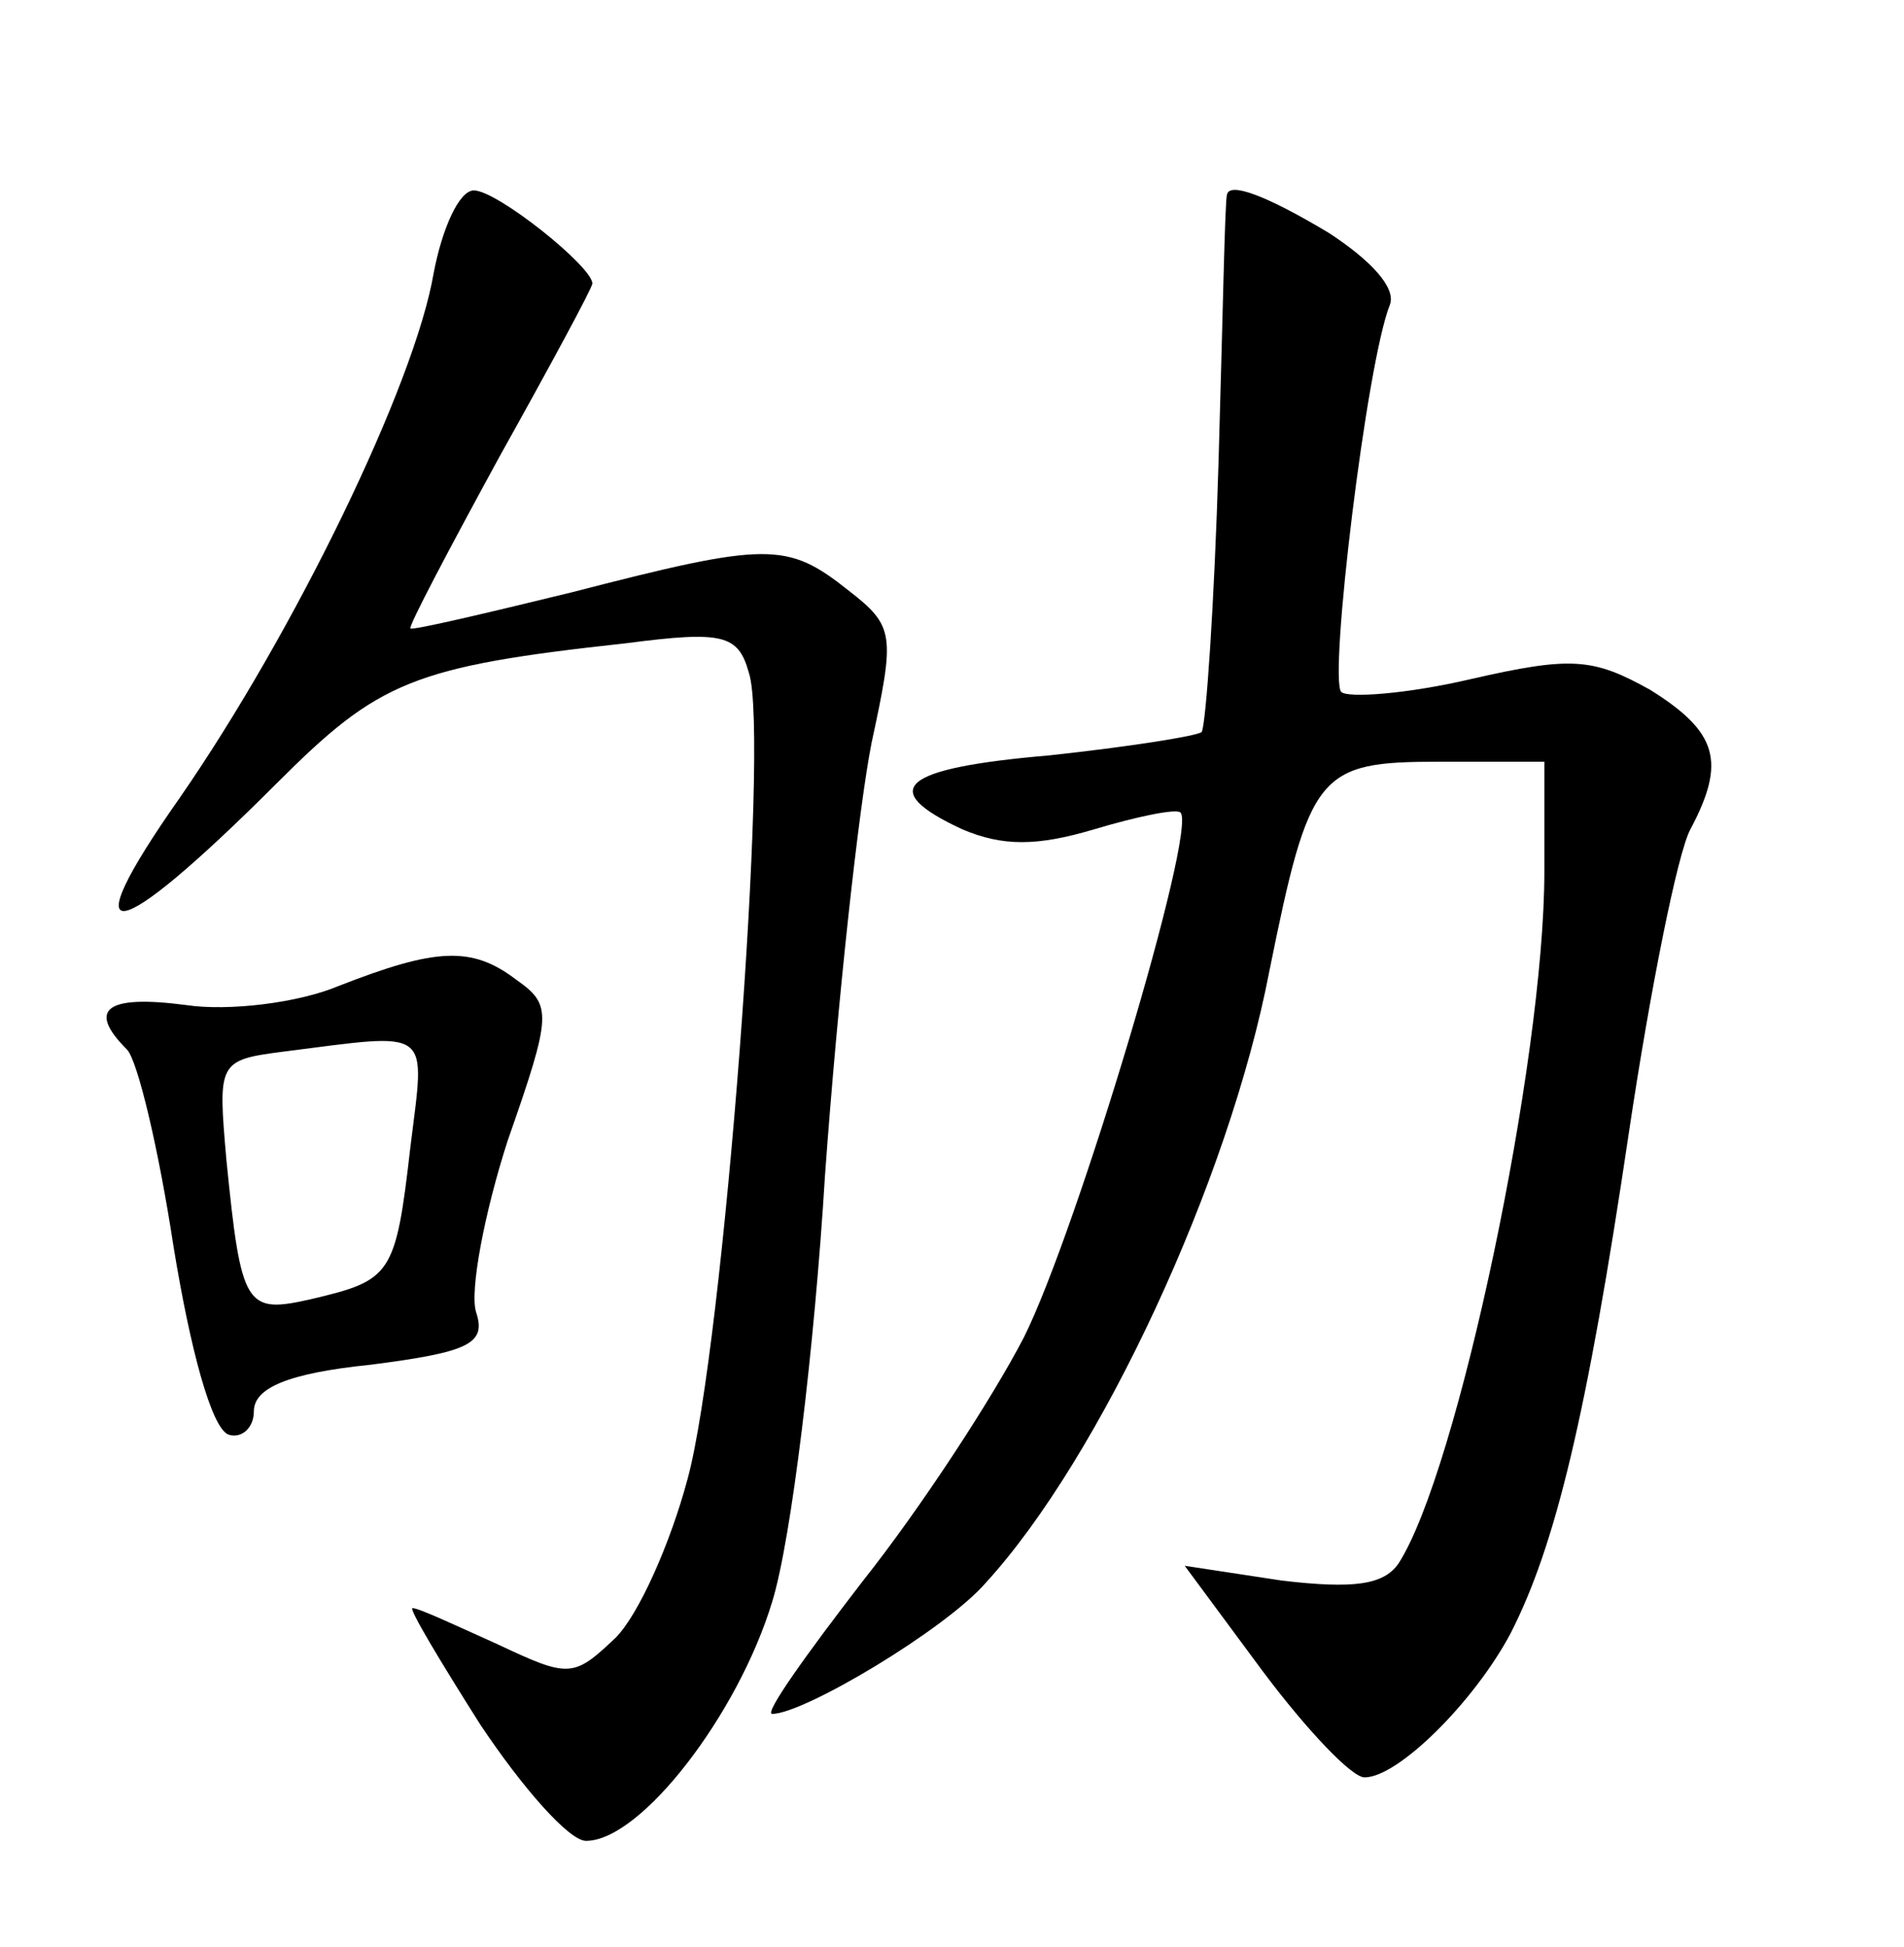 <?xml version="1.0" standalone="no"?>
<!DOCTYPE svg PUBLIC "-//W3C//DTD SVG 20010904//EN"
 "http://www.w3.org/TR/2001/REC-SVG-20010904/DTD/svg10.dtd">
<svg version="1.0" xmlns="http://www.w3.org/2000/svg"
 width="90pt" height="92pt" viewBox="0 0 90 92"
 preserveAspectRatio="xMidYMid meet">
<g transform="translate(0,92) scale(0.1,-0.1)"
fill="#000000" stroke="none">
<path d="M205 791 c-9 -53 -66 -170 -120 -248 -52 -74 -32 -71 46 7 48 48 64
55 165 66 46 6 53 4 58 -14 10 -30 -12 -319 -29 -381 -8 -30 -23 -64 -34 -75
-20 -19 -22 -19 -56 -3 -20 9 -37 17 -40 17 -2 0 13 -25 32 -55 20 -30 42 -55
50 -55 26 0 72 60 88 113 9 29 20 120 25 202 6 83 16 174 22 204 11 51 11 55
-11 72 -29 23 -38 23 -131 -1 -41 -10 -75 -18 -76 -17 -1 1 18 37 42 81 24 43
44 80 44 82 0 8 -45 44 -56 44 -7 0 -15 -18 -19 -39z"/>
<path d="M580 828 c-1 -2 -2 -58 -4 -126 -2 -68 -6 -125 -8 -128 -3 -2 -35 -7
-72 -11 -70 -6 -82 -16 -41 -35 19 -8 35 -8 62 0 20 6 39 10 41 8 8 -8 -49
-198 -74 -248 -15 -29 -49 -81 -76 -115 -27 -35 -47 -63 -43 -63 15 0 82 40
101 62 54 59 115 190 134 289 19 94 23 99 80 99 l50 0 0 -52 c0 -89 -41 -284
-69 -327 -7 -10 -21 -12 -55 -8 l-46 7 37 -50 c21 -28 42 -50 48 -50 16 0 52
36 69 68 21 41 36 102 56 237 10 67 23 132 29 143 17 32 13 46 -19 66 -27 15
-37 16 -85 5 -30 -7 -58 -9 -61 -6 -6 6 12 156 23 183 3 8 -9 21 -29 34 -30
18 -47 24 -48 18z"/>
<path d="M160 454 c-19 -8 -52 -12 -72 -9 -38 5 -47 -2 -28 -21 5 -5 15 -47
22 -93 8 -49 18 -86 26 -89 6 -2 12 3 12 11 0 11 16 18 55 22 47 6 55 10 50
25 -3 10 4 47 15 81 21 60 21 64 4 76 -21 16 -38 15 -84 -3z m34 -76 c-7 -61
-9 -63 -47 -72 -31 -7 -33 -4 -40 66 -4 46 -4 47 27 51 71 9 67 12 60 -45z"/>
</g>
</svg>

